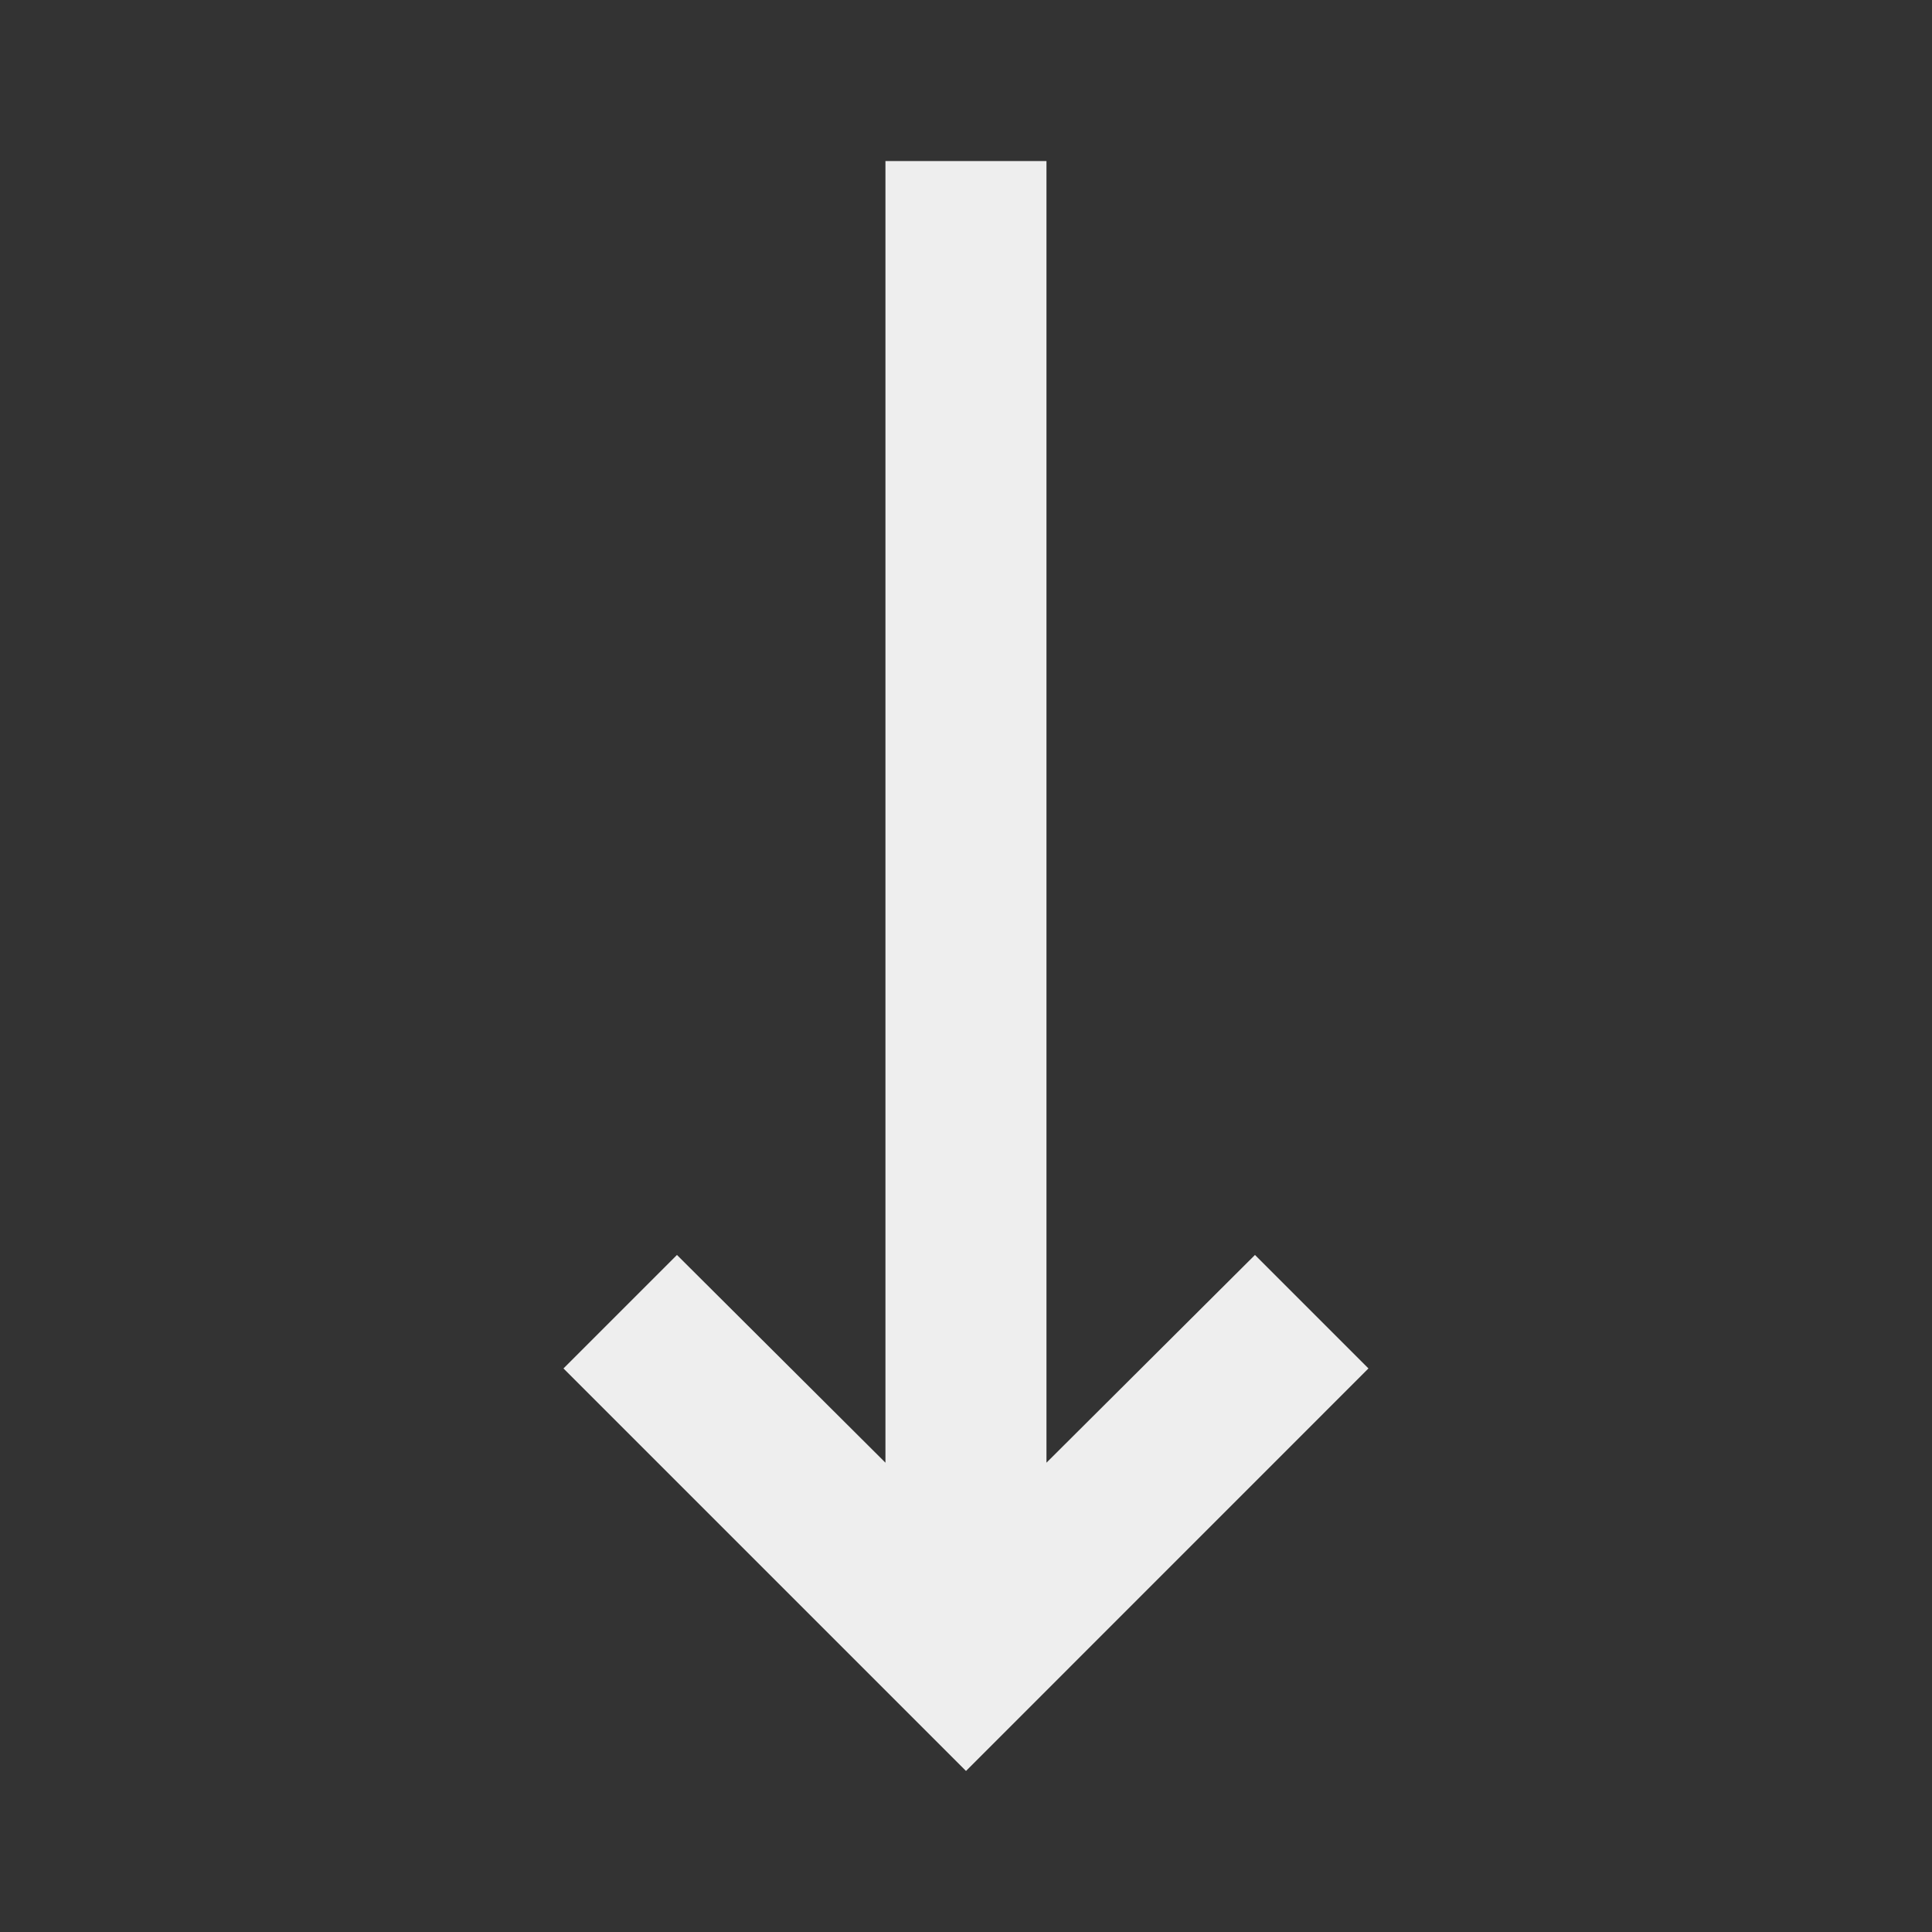 <svg width="23" height="23" viewBox="0 0 23 23" fill="none" xmlns="http://www.w3.org/2000/svg">
<rect x="0" y="0" width="23" height="23" fill="#333333" stroke="none"/>
<path d="M10.541 17.413L8.059 14.94L6.708 16.291L11.5 21.083L16.291 16.291L14.94 14.94L12.458 17.413V1.917H10.541V17.413Z" fill="#EEEEEE"/>
</svg>
